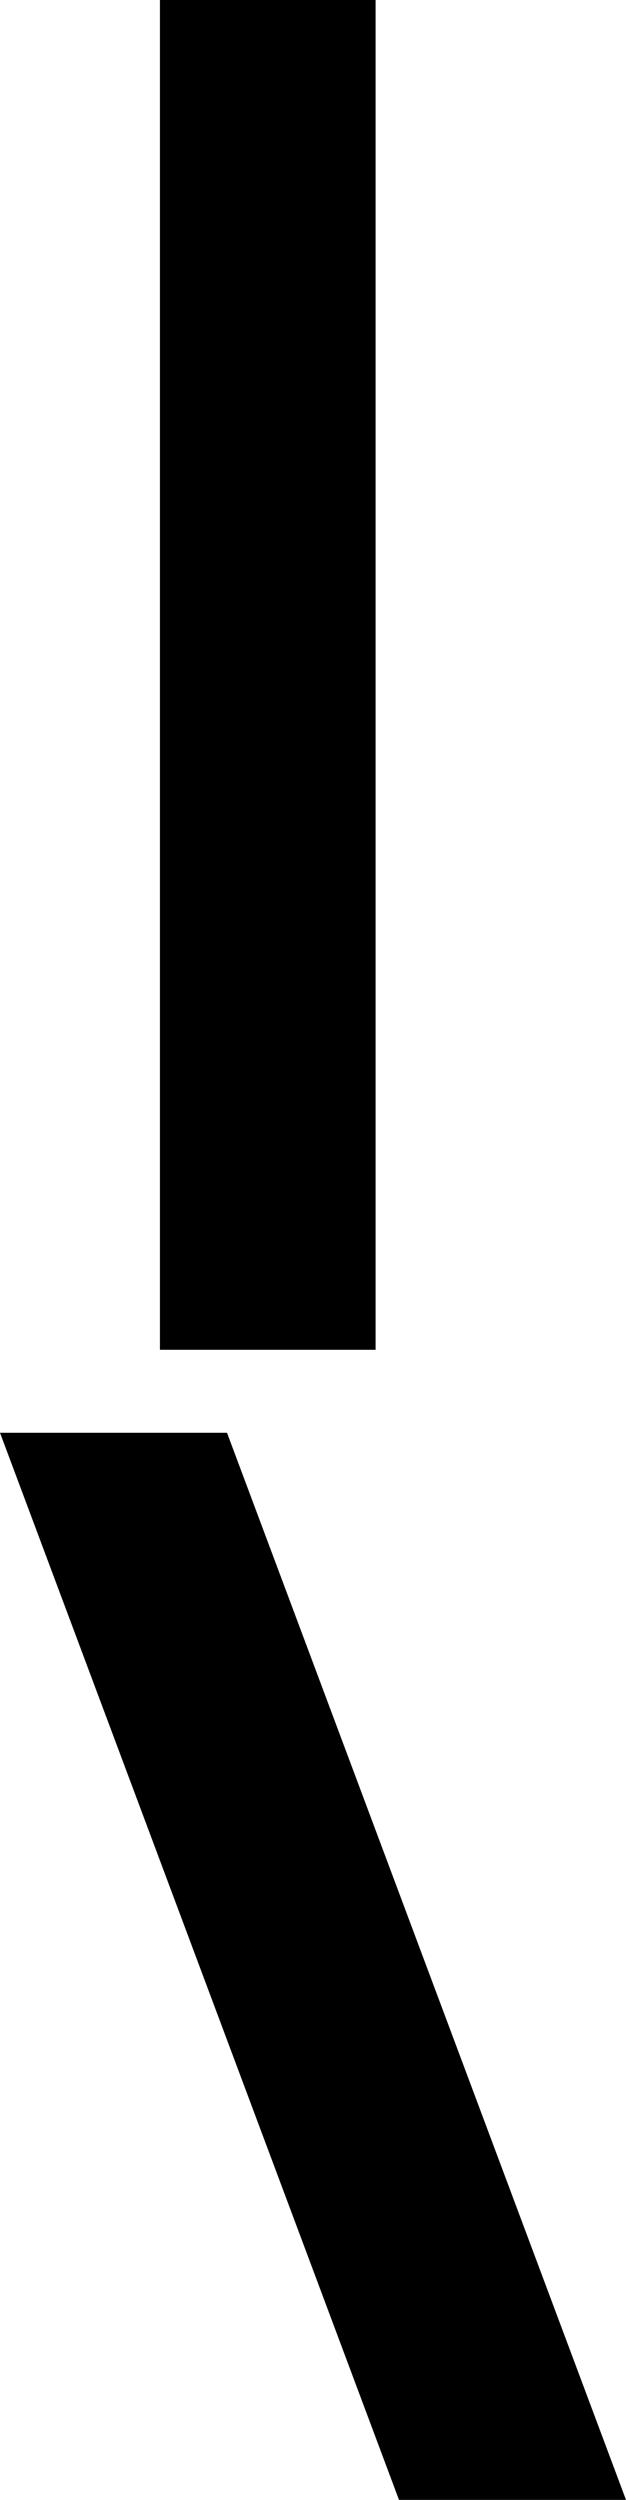 <?xml version="1.0" encoding="UTF-8" standalone="no"?>
<!-- Created with Inkscape (http://www.inkscape.org/) -->

<svg
   width="1.82mm"
   height="7.26mm"
   viewBox="0 0 1.82 7.26"
   version="1.1"
   id="svg1"
   inkscape:version="1.4 (e7c3feb100, 2024-10-09)"
   sodipodi:docname="bsls.svg"
   xmlns:inkscape="http://www.inkscape.org/namespaces/inkscape"
   xmlns:sodipodi="http://sodipodi.sourceforge.net/DTD/sodipodi-0.dtd"
   xmlns="http://www.w3.org/2000/svg"
   xmlns:svg="http://www.w3.org/2000/svg">
  <sodipodi:namedview
     id="namedview1"
     pagecolor="#ffffff"
     bordercolor="#000000"
     borderopacity="0.25"
     inkscape:showpageshadow="2"
     inkscape:pageopacity="0.0"
     inkscape:pagecheckerboard="0"
     inkscape:deskcolor="#d1d1d1"
     inkscape:document-units="mm"
     inkscape:zoom="5.6943322"
     inkscape:cx="31.171346"
     inkscape:cy="16.244223"
     inkscape:window-width="1920"
     inkscape:window-height="1008"
     inkscape:window-x="0"
     inkscape:window-y="0"
     inkscape:window-maximized="1"
     inkscape:current-layer="layer1" />
  <defs
     id="defs1" />
  <g
     inkscape:label="Layer 1"
     inkscape:groupmode="layer"
     id="layer1"
     transform="translate(-97.363,-119.214)">
    <g
       id="text1"
       style="font-weight:900;font-size:4.233px;line-height:0.9;font-family:'HarmonyOS Sans';-inkscape-font-specification:'HarmonyOS Sans Heavy';text-align:center;letter-spacing:0.265px;text-anchor:middle;stroke-width:1.72"
       aria-label="|&#10;\">
      <path
         d="M 98.455,123.134 H 97.828 V 119.214 h 0.627 z"
         id="path2" />
      <path
         d="m 98.523,126.474 -1.16,-3.099 h 0.66 l 1.16,3.099 z"
         id="path3" />
    </g>
  </g>
</svg>
